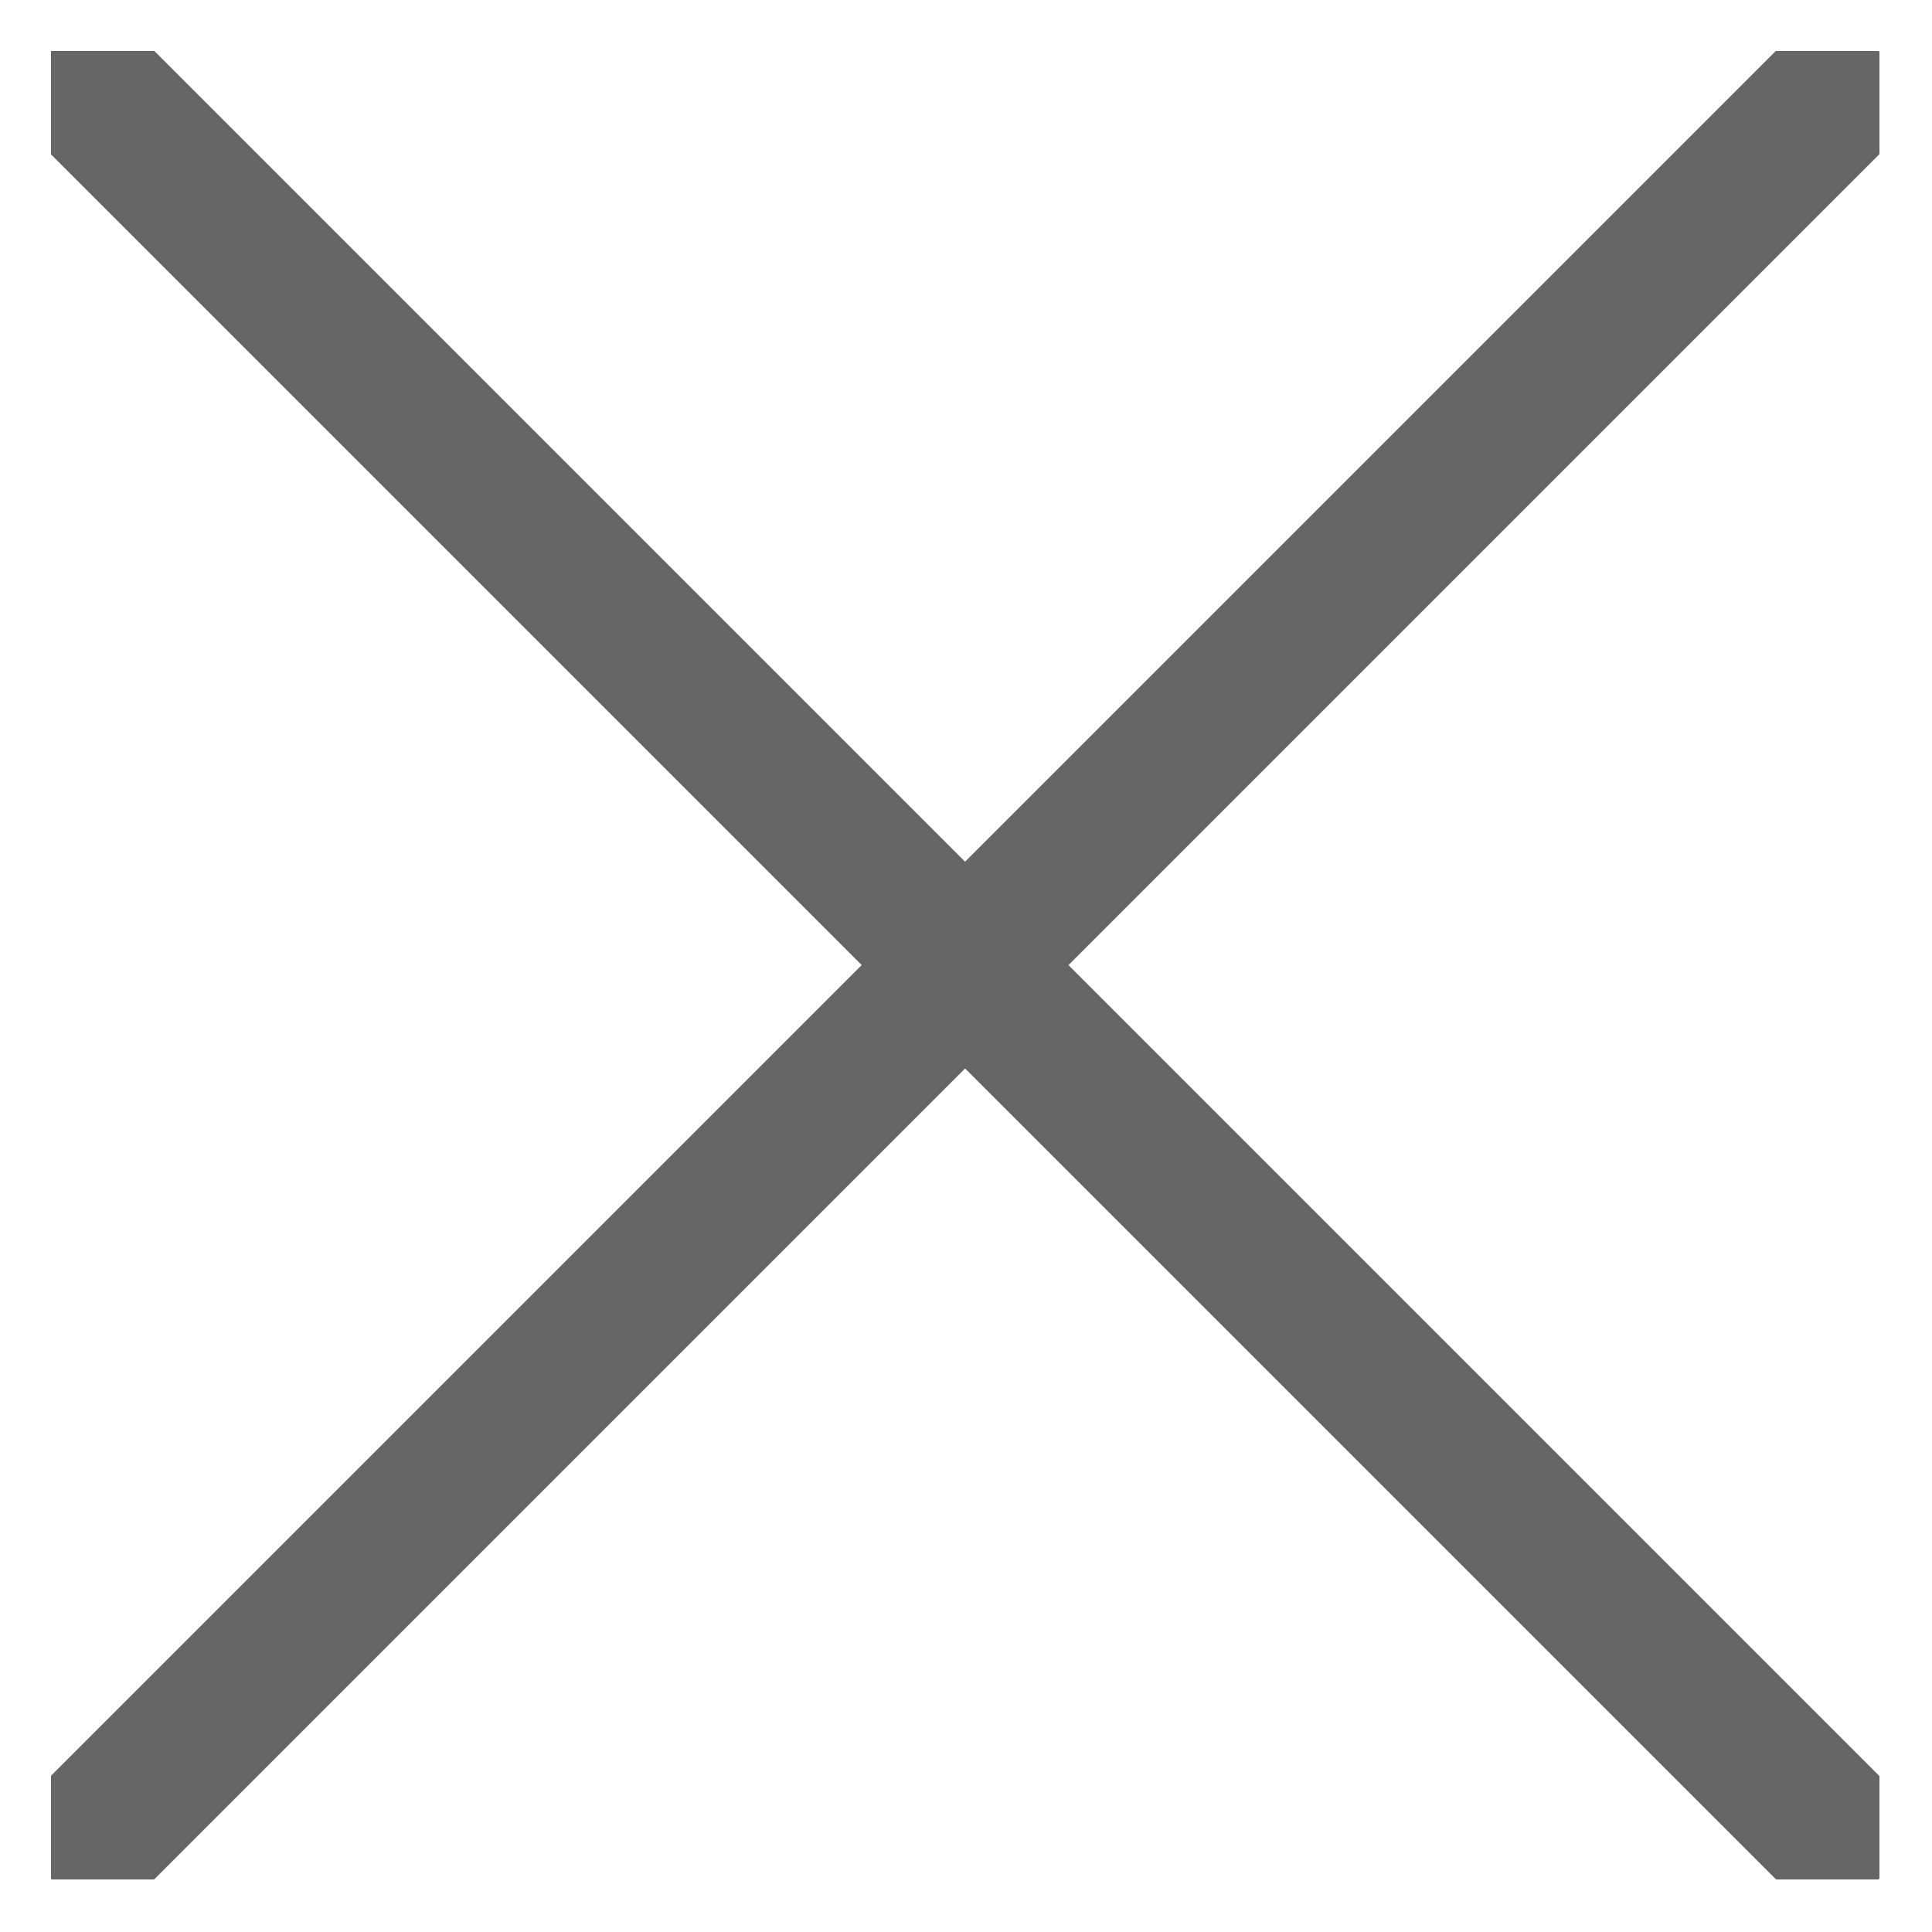 <svg xmlns="http://www.w3.org/2000/svg" viewBox="0 0 10.57 10.57"><defs><style>.cls-1{fill:none;stroke:#666;stroke-miterlimit:1.7976931348623157e+308;stroke-width:0.8px;}</style></defs><title>자산 40</title><g id="레이어_2" data-name="레이어 2"><g id="레이어_1-2" data-name="레이어 1"><line class="cls-1" x1="0.28" y1="0.28" x2="10.28" y2="10.28"/><line class="cls-1" x1="10.28" y1="0.28" x2="0.28" y2="10.28"/></g></g></svg>
